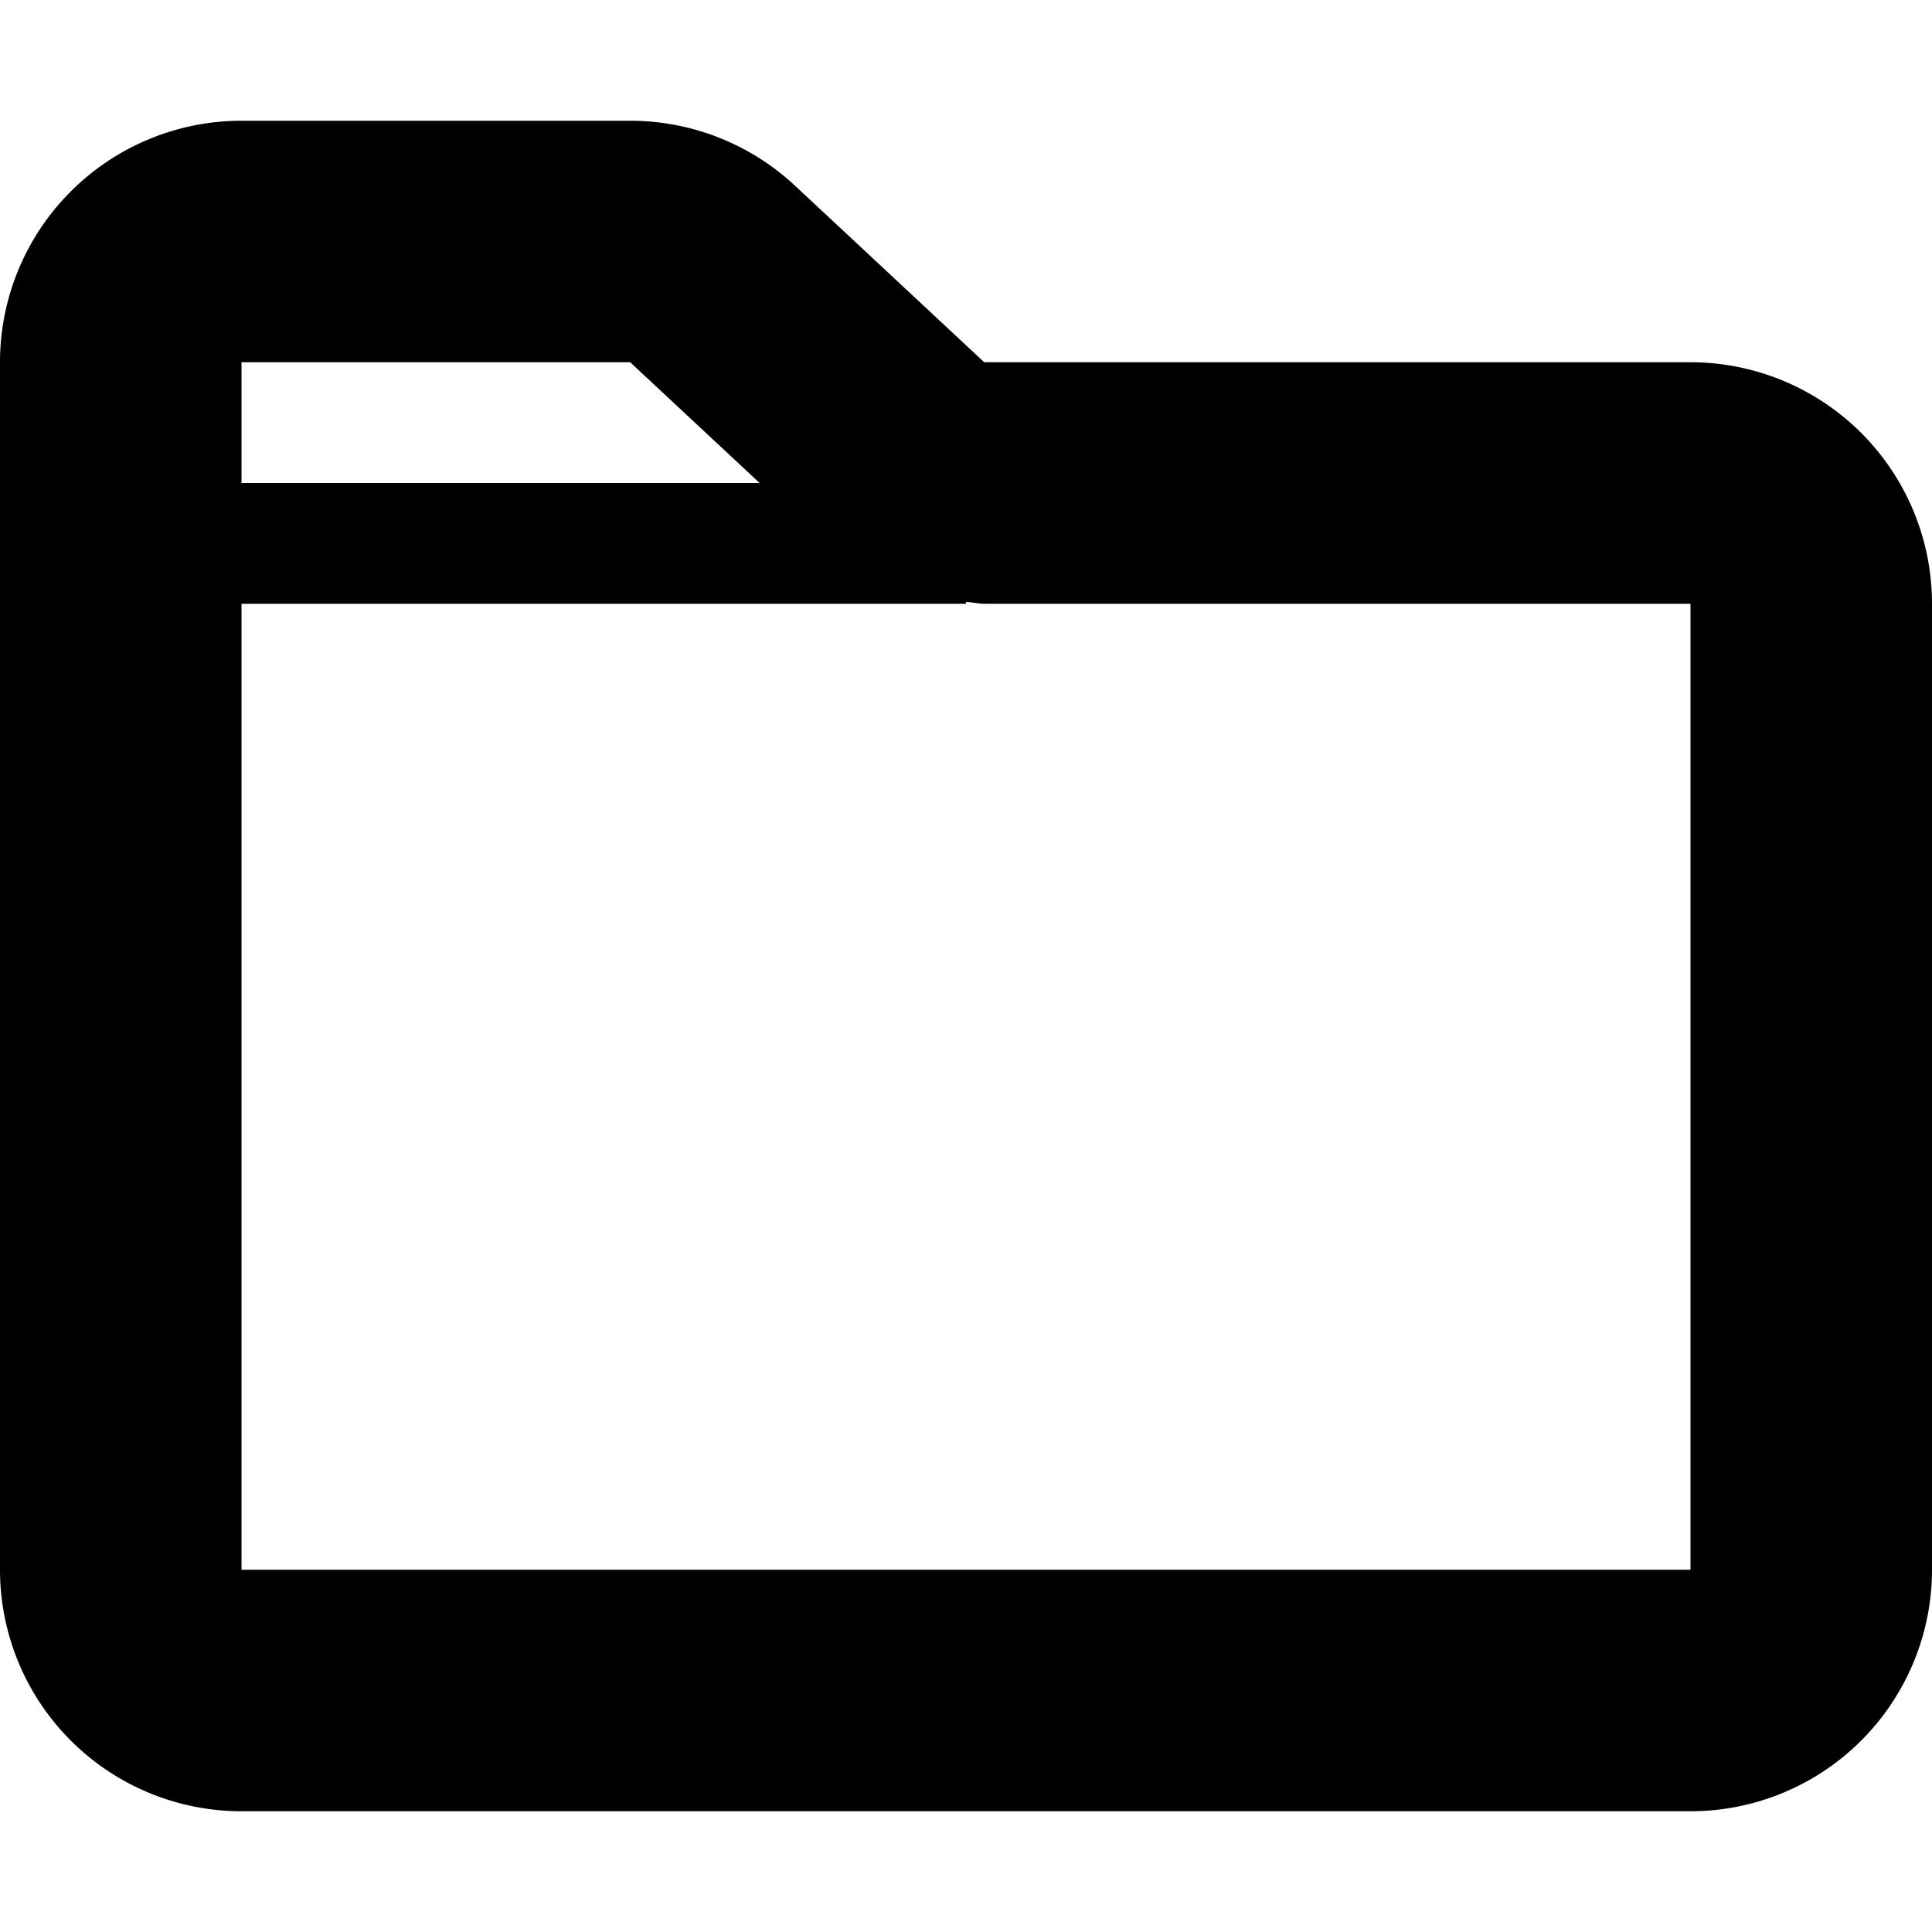 <!-- This Source Code Form is subject to the terms of the Mozilla Public
   - License, v. 2.0. If a copy of the MPL was not distributed with this
   - file, You can obtain one at http://mozilla.org/MPL/2.0/. -->
<svg xmlns="http://www.w3.org/2000/svg" width="16" height="16" viewBox="0 0 16 16">
  <path fill="context-fill" d="M14 3H8.151L6.584 1.538A2 2 0 0 0 5.219 1H2a2 2 0 0 0-2 2v10a2 2 0 0 0 2 2h12a2 2 0 0 0 2-2V5a2 2 0 0 0-2-2zM5.219 3l1.072 1H2V3zM14 13H2V5h6v-.014c.05 0 .1.014.151.014H14z"></path>
</svg>
